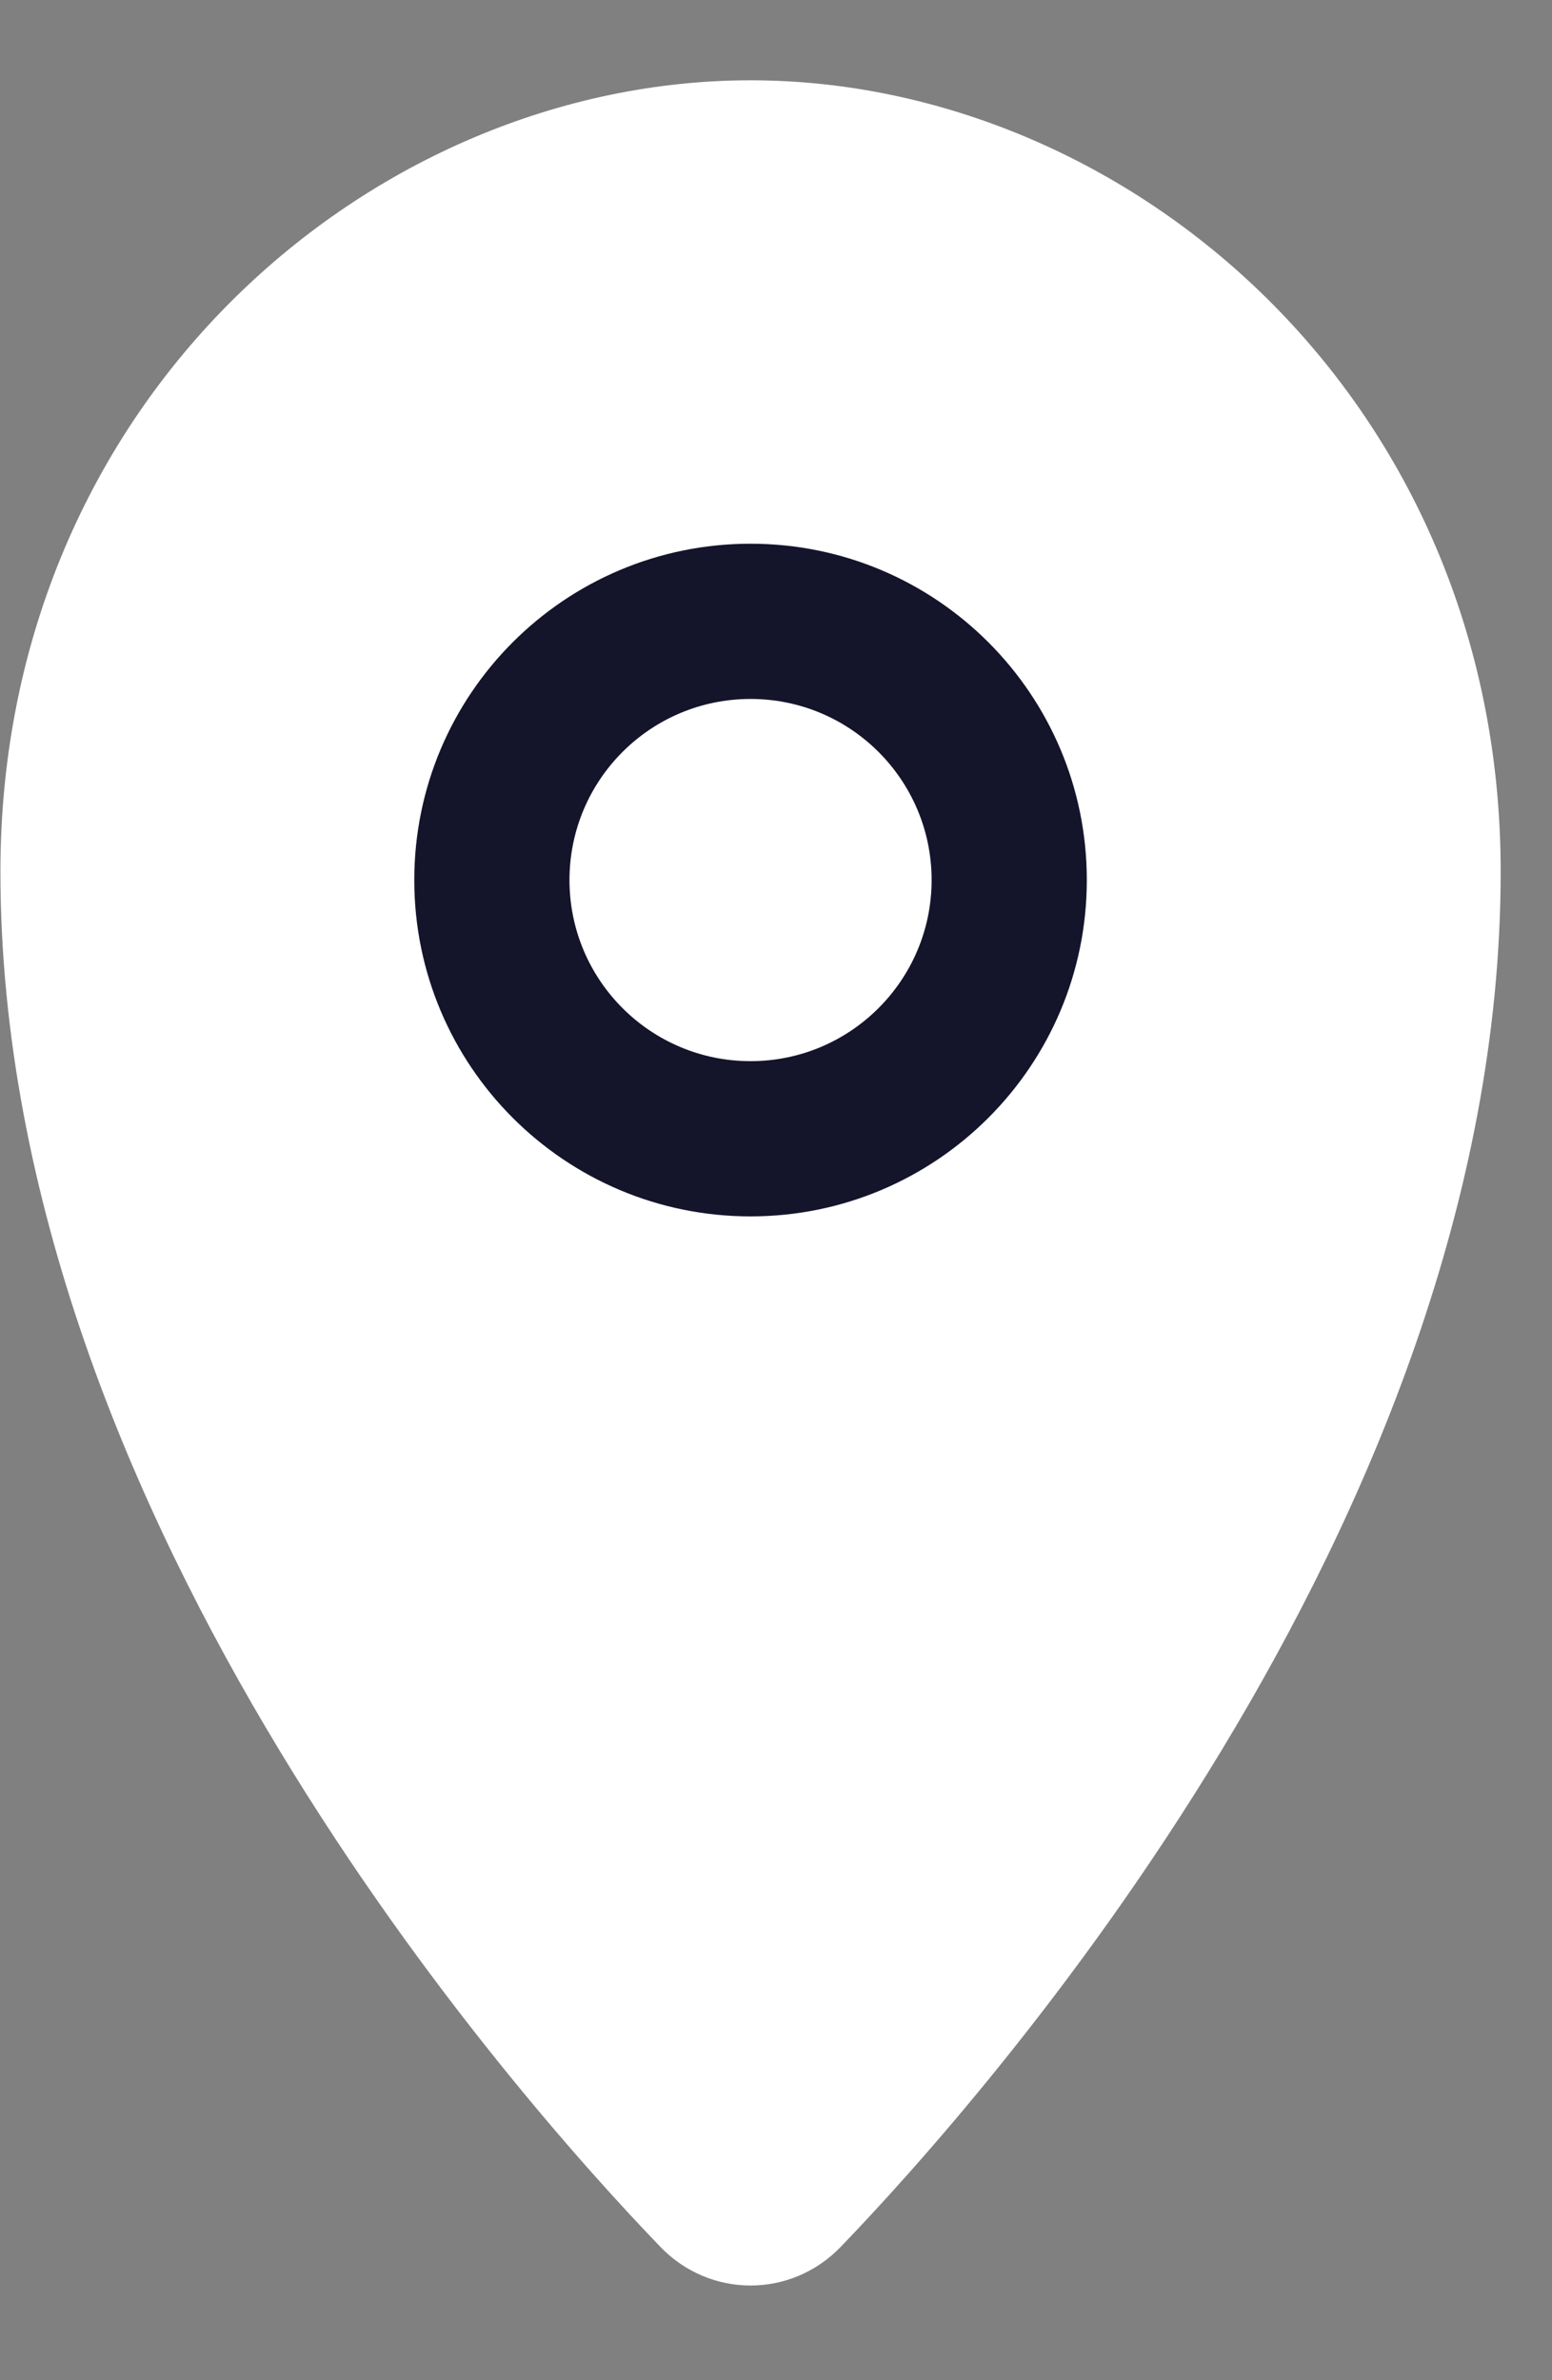 <svg width="15" height="23" viewBox="0 0 15 23" fill="none" xmlns="http://www.w3.org/2000/svg">
<rect x="0" y="0" width="15" height="23" fill="#808080" stroke="none"/>
<path d="M13.754 8.422C13.754 14.374 8.913 19.812 7.587 21.19C7.401 21.383 7.106 21.383 6.921 21.19C5.595 19.812 0.754 14.374 0.754 8.422C0.754 4.285 4.004 1.526 7.254 1.526C10.504 1.526 13.754 4.285 13.754 8.422Z" fill="white"/>
<path fill-rule="evenodd" clip-rule="evenodd" d="M7.254 2.276C4.411 2.276 1.504 4.706 1.504 8.422C1.504 11.204 2.64 13.914 3.982 16.133C5.19 18.132 6.533 19.68 7.254 20.451C7.975 19.68 9.317 18.132 10.526 16.133C11.868 13.914 13.004 11.204 13.004 8.422C13.004 4.706 10.097 2.276 7.254 2.276ZM0.004 8.422C0.004 3.863 3.597 0.776 7.254 0.776C10.911 0.776 14.504 3.863 14.504 8.422C14.504 11.592 13.219 14.578 11.809 16.909C10.394 19.25 8.812 20.999 8.127 21.71C7.647 22.21 6.861 22.21 6.381 21.71C5.696 20.999 4.113 19.25 2.698 16.909C1.288 14.578 0.004 11.592 0.004 8.422Z" fill="white"/>
<path d="M9.754 8.504C9.754 9.885 8.635 11.004 7.254 11.004C5.873 11.004 4.754 9.885 4.754 8.504C4.754 7.123 5.873 6.004 7.254 6.004C8.635 6.004 9.754 7.123 9.754 8.504Z" fill="white"/>
<path fill-rule="evenodd" clip-rule="evenodd" d="M7.254 6.754C6.287 6.754 5.504 7.537 5.504 8.504C5.504 9.47 6.287 10.254 7.254 10.254C8.22 10.254 9.004 9.47 9.004 8.504C9.004 7.537 8.22 6.754 7.254 6.754ZM4.004 8.504C4.004 6.709 5.459 5.254 7.254 5.254C9.049 5.254 10.504 6.709 10.504 8.504C10.504 10.299 9.049 11.754 7.254 11.754C5.459 11.754 4.004 10.299 4.004 8.504Z" fill="#14142B"/>
</svg>
